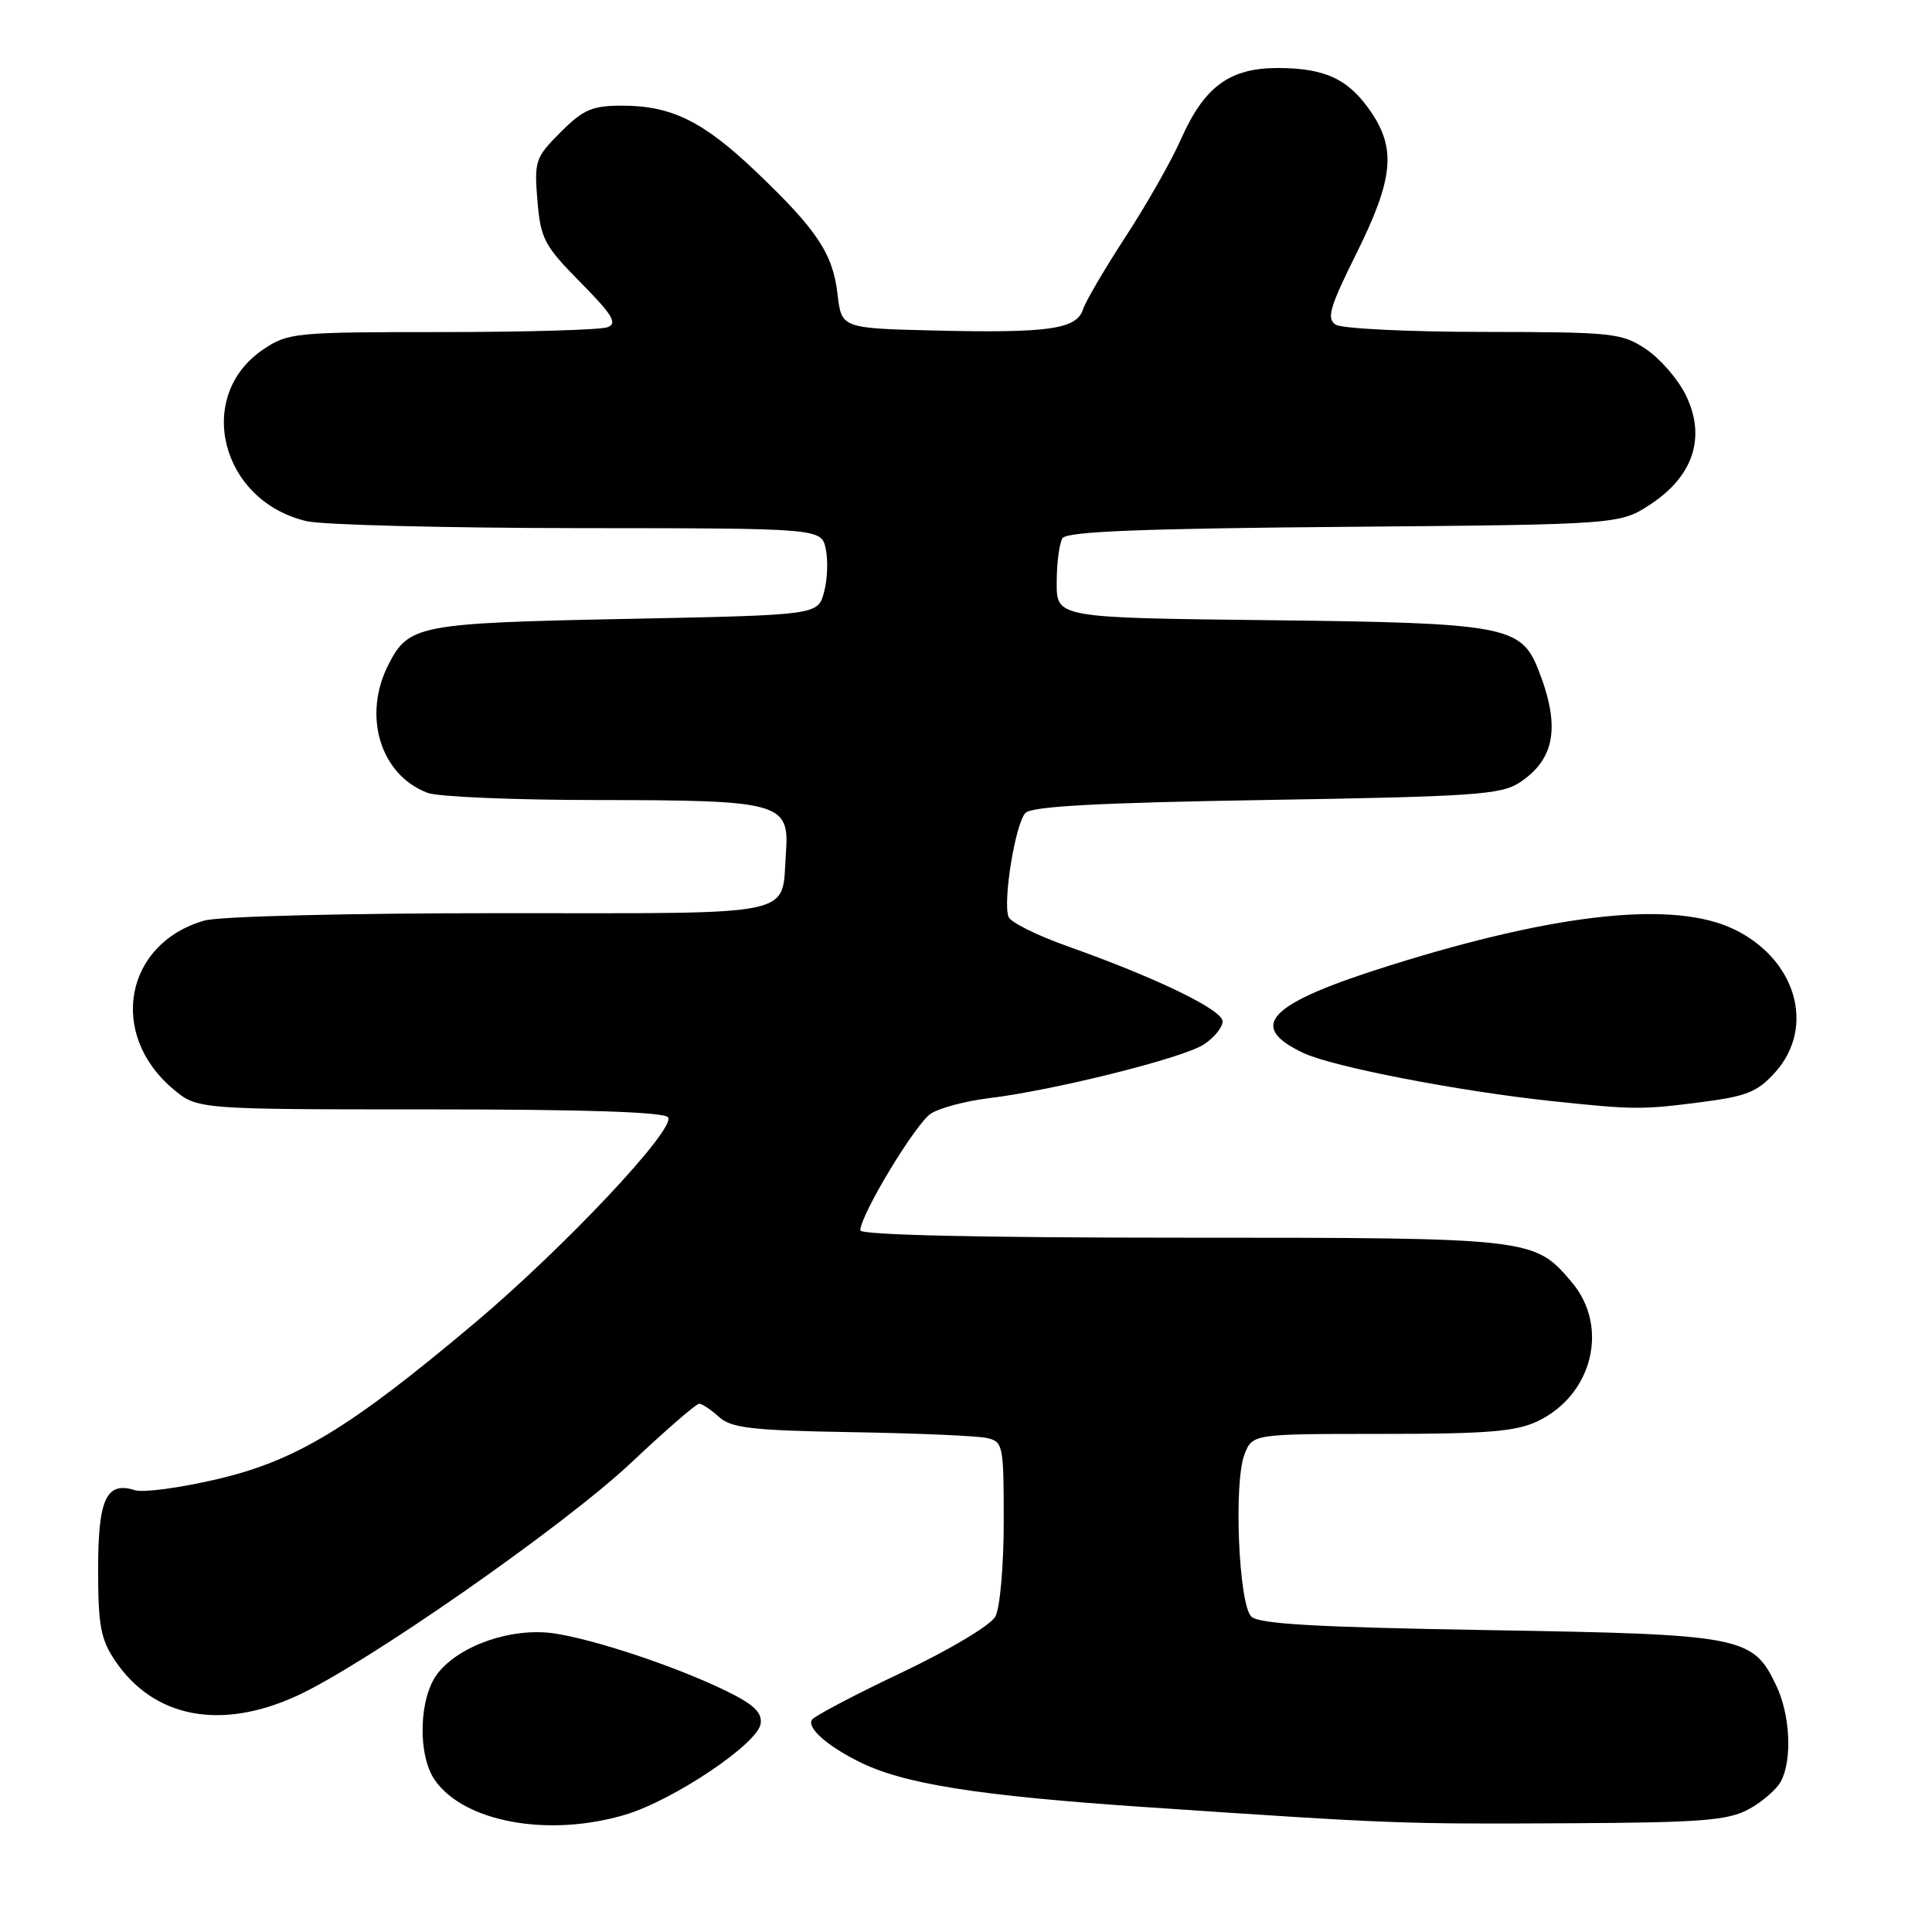 <?xml version="1.0" encoding="UTF-8" standalone="no"?>
<!DOCTYPE svg PUBLIC "-//W3C//DTD SVG 1.1//EN" "http://www.w3.org/Graphics/SVG/1.1/DTD/svg11.dtd" >
<svg xmlns="http://www.w3.org/2000/svg" xmlns:xlink="http://www.w3.org/1999/xlink" version="1.1" viewBox="0 0 256 256">
 <g >
 <path fill="currentColor"
d=" M 82.81 240.47 C 89.22 238.56 100.40 231.07 100.79 228.40 C 101.01 226.93 99.89 225.86 96.29 224.09 C 89.73 220.88 78.95 217.27 73.47 216.44 C 67.88 215.61 60.96 217.97 58.01 221.71 C 55.50 224.91 55.29 232.54 57.63 235.89 C 61.53 241.45 72.67 243.48 82.81 240.47 Z  M 231.72 239.73 C 233.49 238.77 235.40 237.11 235.97 236.06 C 237.50 233.20 237.22 227.26 235.37 223.36 C 232.26 216.81 230.96 216.56 197.30 216.00 C 174.41 215.62 166.78 215.19 165.80 214.20 C 164.13 212.53 163.46 196.49 164.89 192.75 C 165.95 190.00 165.95 190.00 183.07 190.00 C 197.00 190.00 200.86 189.69 203.72 188.33 C 211.01 184.87 213.26 175.84 208.30 169.94 C 203.31 164.02 203.15 164.00 156.53 164.00 C 129.85 164.00 114.00 163.64 114.00 163.03 C 114.00 160.98 121.36 148.81 123.37 147.54 C 124.54 146.80 127.97 145.89 131.00 145.52 C 139.64 144.48 156.76 140.20 159.51 138.40 C 160.88 137.50 162.00 136.13 162.00 135.34 C 162.00 133.81 153.32 129.60 141.47 125.39 C 137.43 123.96 133.91 122.21 133.64 121.50 C 132.85 119.46 134.55 109.05 135.89 107.71 C 136.76 106.84 145.67 106.36 167.85 106.00 C 195.27 105.55 198.89 105.30 201.34 103.70 C 206.08 100.59 206.80 96.22 203.82 88.70 C 201.55 82.94 199.31 82.53 168.25 82.18 C 140.00 81.86 140.00 81.86 140.02 77.18 C 140.02 74.61 140.37 71.96 140.79 71.31 C 141.35 70.43 151.19 70.04 178.10 69.81 C 214.65 69.50 214.65 69.50 218.78 66.77 C 224.42 63.03 226.07 57.86 223.38 52.36 C 222.35 50.25 219.97 47.51 218.10 46.26 C 214.89 44.12 213.72 44.00 196.60 43.98 C 186.65 43.98 177.83 43.54 177.01 43.03 C 175.74 42.23 176.16 40.77 179.76 33.53 C 184.59 23.78 185.01 19.80 181.72 14.91 C 178.75 10.51 175.66 9.03 169.38 9.01 C 162.92 9.00 159.57 11.46 156.45 18.52 C 155.19 21.36 151.90 27.16 149.13 31.39 C 146.37 35.63 143.83 39.96 143.50 41.01 C 142.67 43.62 138.90 44.15 124.00 43.80 C 111.50 43.50 111.50 43.50 110.98 38.98 C 110.36 33.60 108.26 30.45 100.14 22.71 C 93.17 16.07 88.97 14.00 82.43 14.00 C 78.47 14.00 77.29 14.51 74.28 17.52 C 70.93 20.87 70.78 21.32 71.21 26.58 C 71.64 31.65 72.10 32.54 76.92 37.42 C 81.17 41.72 81.85 42.85 80.50 43.36 C 79.58 43.71 69.71 44.00 58.57 44.00 C 39.11 44.00 38.16 44.09 34.90 46.29 C 25.72 52.46 29.23 66.41 40.64 69.06 C 42.76 69.55 58.98 69.96 76.67 69.98 C 108.84 70.00 108.84 70.00 109.42 72.75 C 109.74 74.26 109.64 76.85 109.18 78.50 C 108.36 81.50 108.36 81.50 82.93 82.01 C 55.53 82.56 54.18 82.82 51.51 87.98 C 47.99 94.79 50.36 102.67 56.66 105.06 C 58.02 105.58 68.21 106.01 79.32 106.01 C 103.48 106.03 104.62 106.35 104.14 113.01 C 103.51 121.62 106.46 121.00 66.21 121.00 C 45.97 121.00 29.01 121.42 27.08 121.98 C 16.52 125.01 14.29 137.02 22.94 144.30 C 26.15 147.00 26.15 147.00 57.02 147.00 C 77.61 147.00 88.10 147.35 88.53 148.06 C 89.51 149.64 74.77 165.30 62.93 175.28 C 46.36 189.23 39.25 193.54 28.80 195.99 C 23.88 197.15 18.97 197.81 17.88 197.46 C 14.09 196.26 13.00 198.60 13.00 207.97 C 13.00 215.38 13.34 217.21 15.25 220.05 C 20.36 227.62 29.22 229.34 39.33 224.71 C 48.41 220.55 74.76 202.18 83.64 193.81 C 88.20 189.51 92.25 186.00 92.64 186.00 C 93.03 186.00 94.21 186.79 95.27 187.75 C 96.91 189.23 99.60 189.54 112.85 189.77 C 121.46 189.91 129.51 190.26 130.75 190.54 C 132.91 191.02 133.00 191.46 133.00 201.58 C 133.00 207.39 132.51 213.05 131.90 214.18 C 131.28 215.35 125.91 218.56 119.46 221.63 C 113.21 224.59 107.87 227.41 107.58 227.88 C 106.92 228.94 109.49 231.25 113.71 233.38 C 119.63 236.38 129.49 237.95 152.07 239.47 C 184.61 241.67 185.55 241.71 208.00 241.59 C 225.50 241.50 228.97 241.22 231.72 239.73 Z  M 225.50 146.03 C 231.47 145.26 232.90 144.68 235.25 142.05 C 240.59 136.07 238.00 127.11 229.78 123.14 C 221.89 119.32 206.50 120.93 184.25 127.90 C 168.06 132.97 165.12 135.93 172.69 139.52 C 176.55 141.35 193.36 144.61 205.71 145.91 C 216.47 147.05 217.56 147.06 225.50 146.03 Z "/>
</g>
</svg>